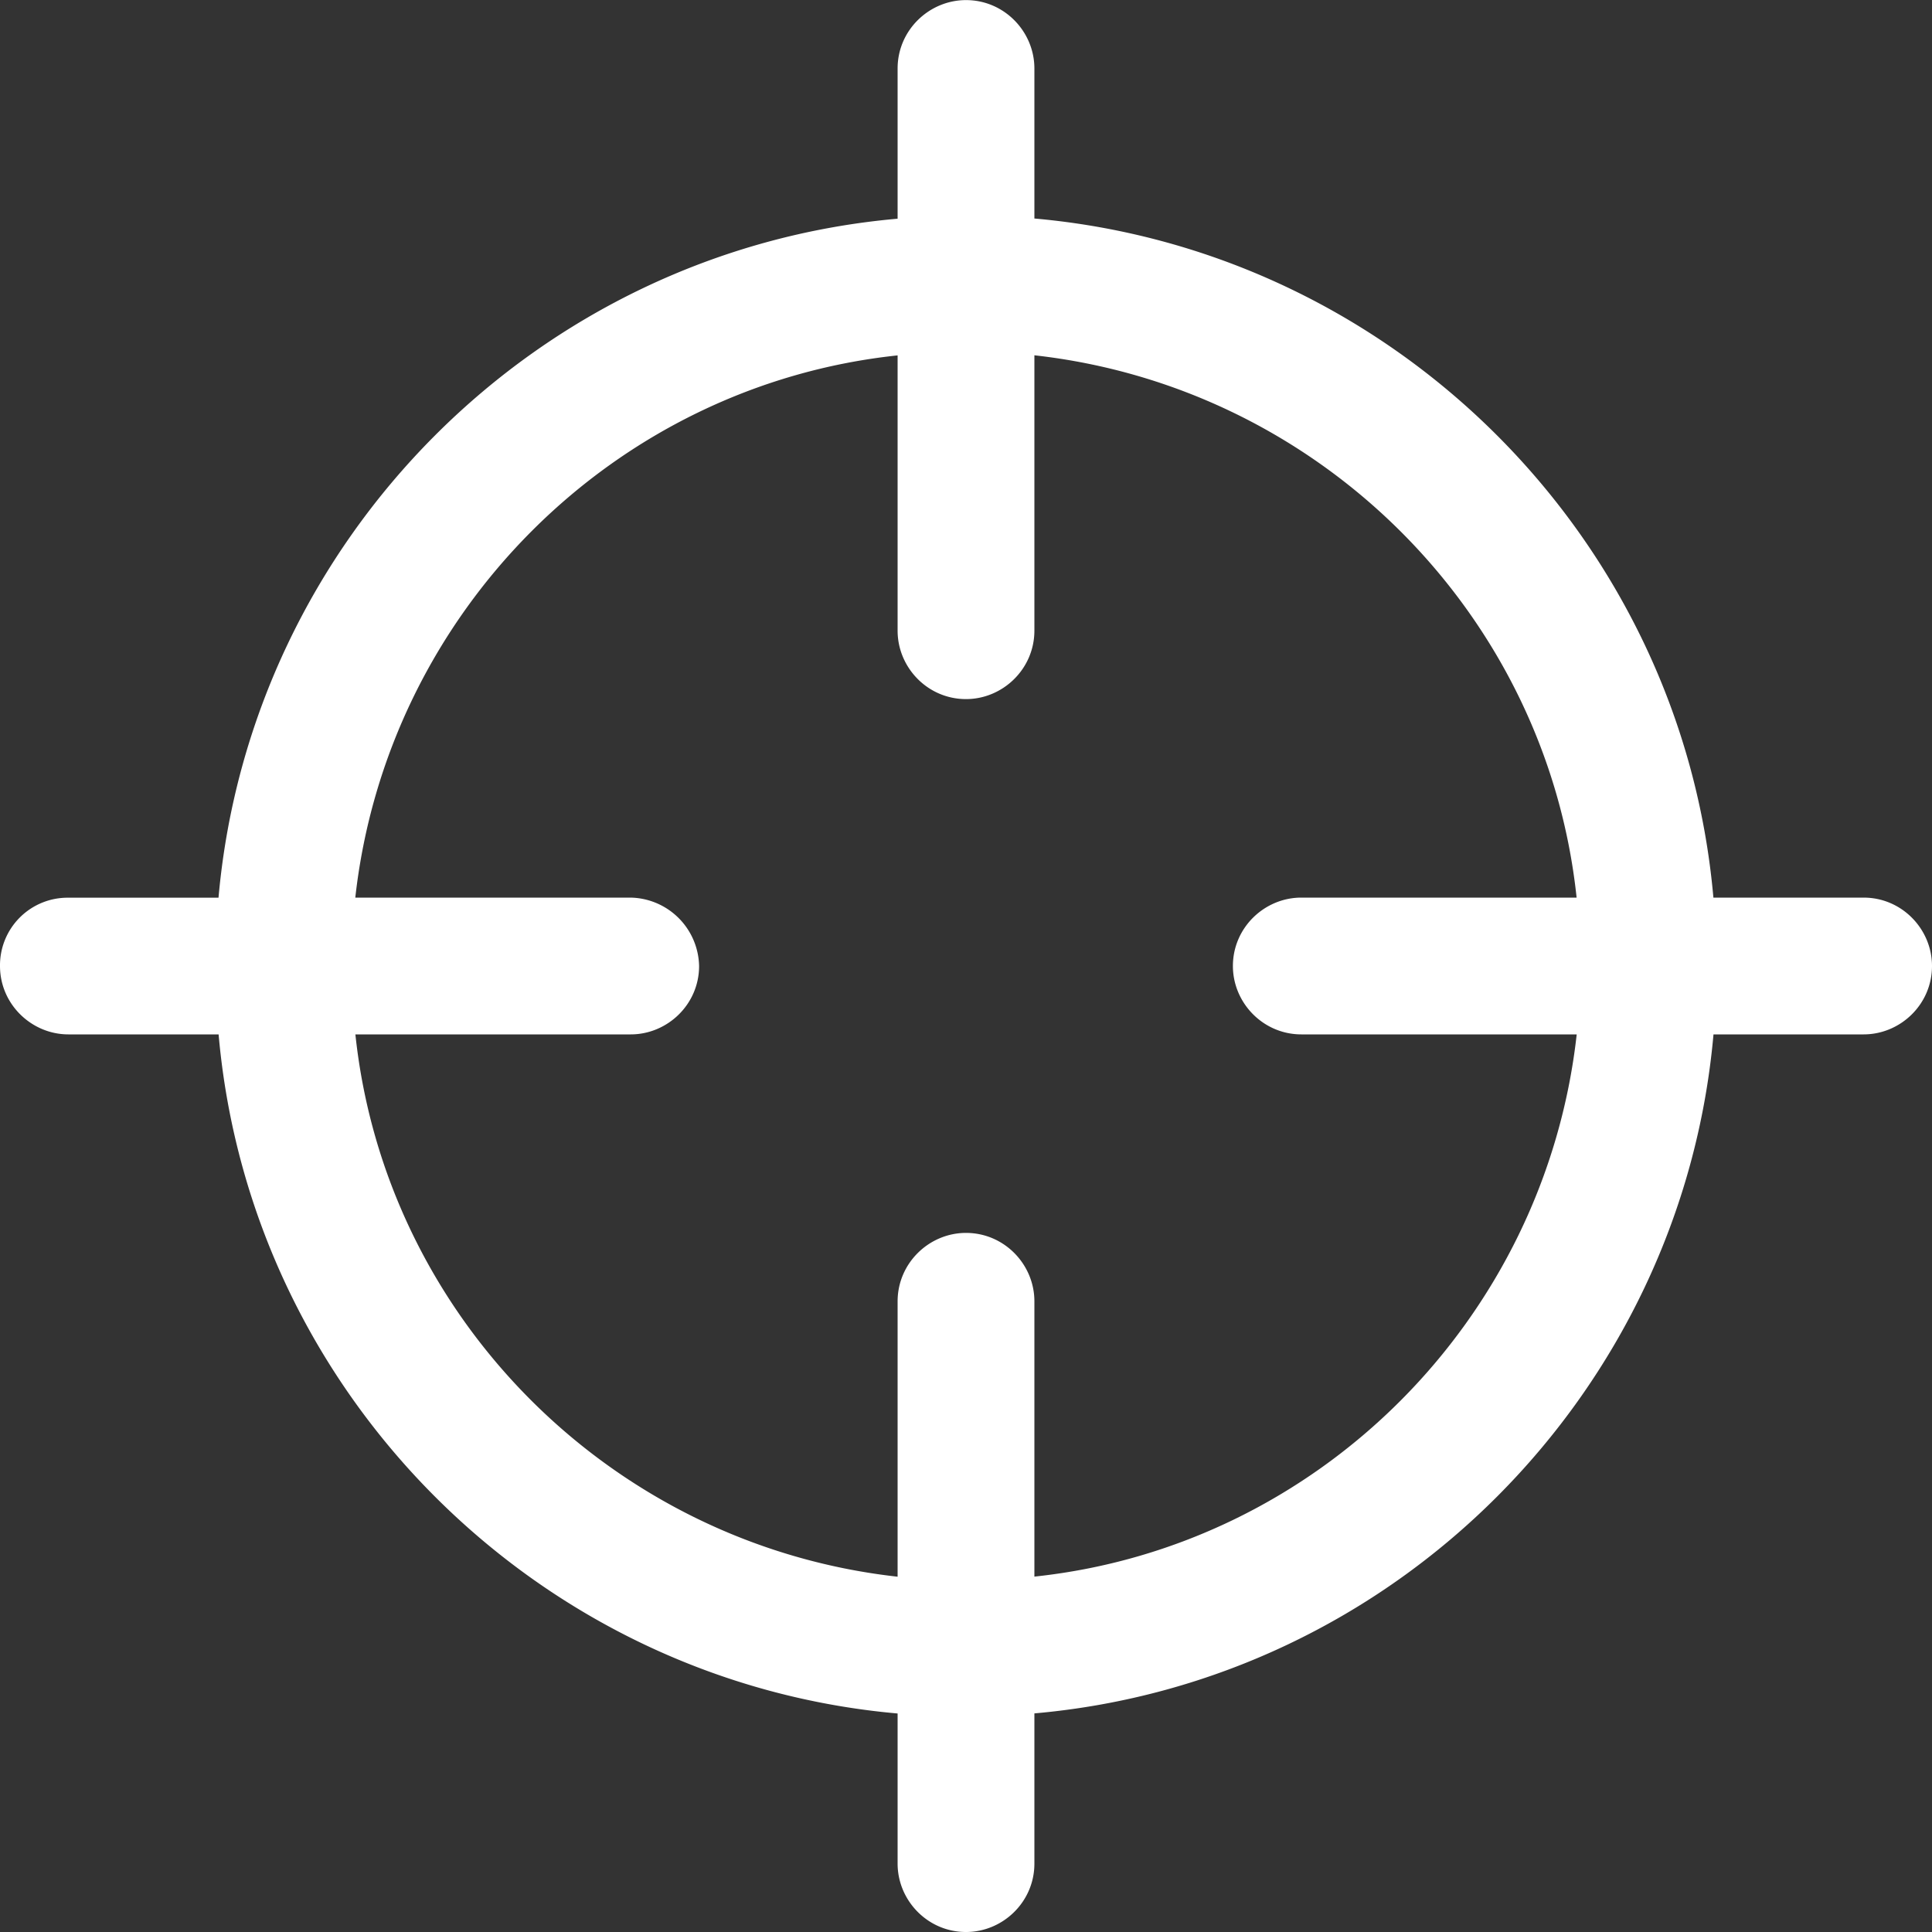 <svg width="20" height="20" viewBox="0 0 20 20" xmlns="http://www.w3.org/2000/svg"><rect x="0" y="0" width="20" height="20" fill="#333333" stroke="none"/><title>94786EE3-86B1-4820-8F35-03B74B31E29F</title><path d="M.708 10.708h1.555c.328 3.73 3.316 6.701 7.029 7.03v1.554c0 .38.31.708.708.708.38 0 .708-.31.708-.708v-1.555c3.73-.328 6.701-3.316 7.03-7.029h1.554c.38 0 .708-.31.708-.708 0-.38-.31-.708-.708-.708h-1.555c-.328-3.73-3.316-6.701-7.029-7.03V.709c0-.38-.31-.708-.708-.708-.38 0-.708.31-.708.708v1.555c-3.73.328-6.701 3.316-7.03 7.029H.709A.7.7 0 0 0 0 10c0 .397.328.708.708.708zm5.82-1.416h-2.85c.329-2.953 2.678-5.302 5.614-5.613v2.85c0 .38.31.708.708.708.38 0 .708-.311.708-.709v-2.85c2.953.329 5.302 2.678 5.613 5.614h-2.85c-.38 0-.708.31-.708.708 0 .38.311.708.709.708h2.85c-.329 2.953-2.678 5.302-5.614 5.613v-2.85c0-.38-.31-.708-.708-.708-.38 0-.708.311-.708.709v2.85c-2.953-.329-5.302-2.678-5.613-5.614h2.85c.38 0 .708-.31.708-.708a.723.723 0 0 0-.709-.708z" fill="#FFF" fill-rule="evenodd"/></svg>